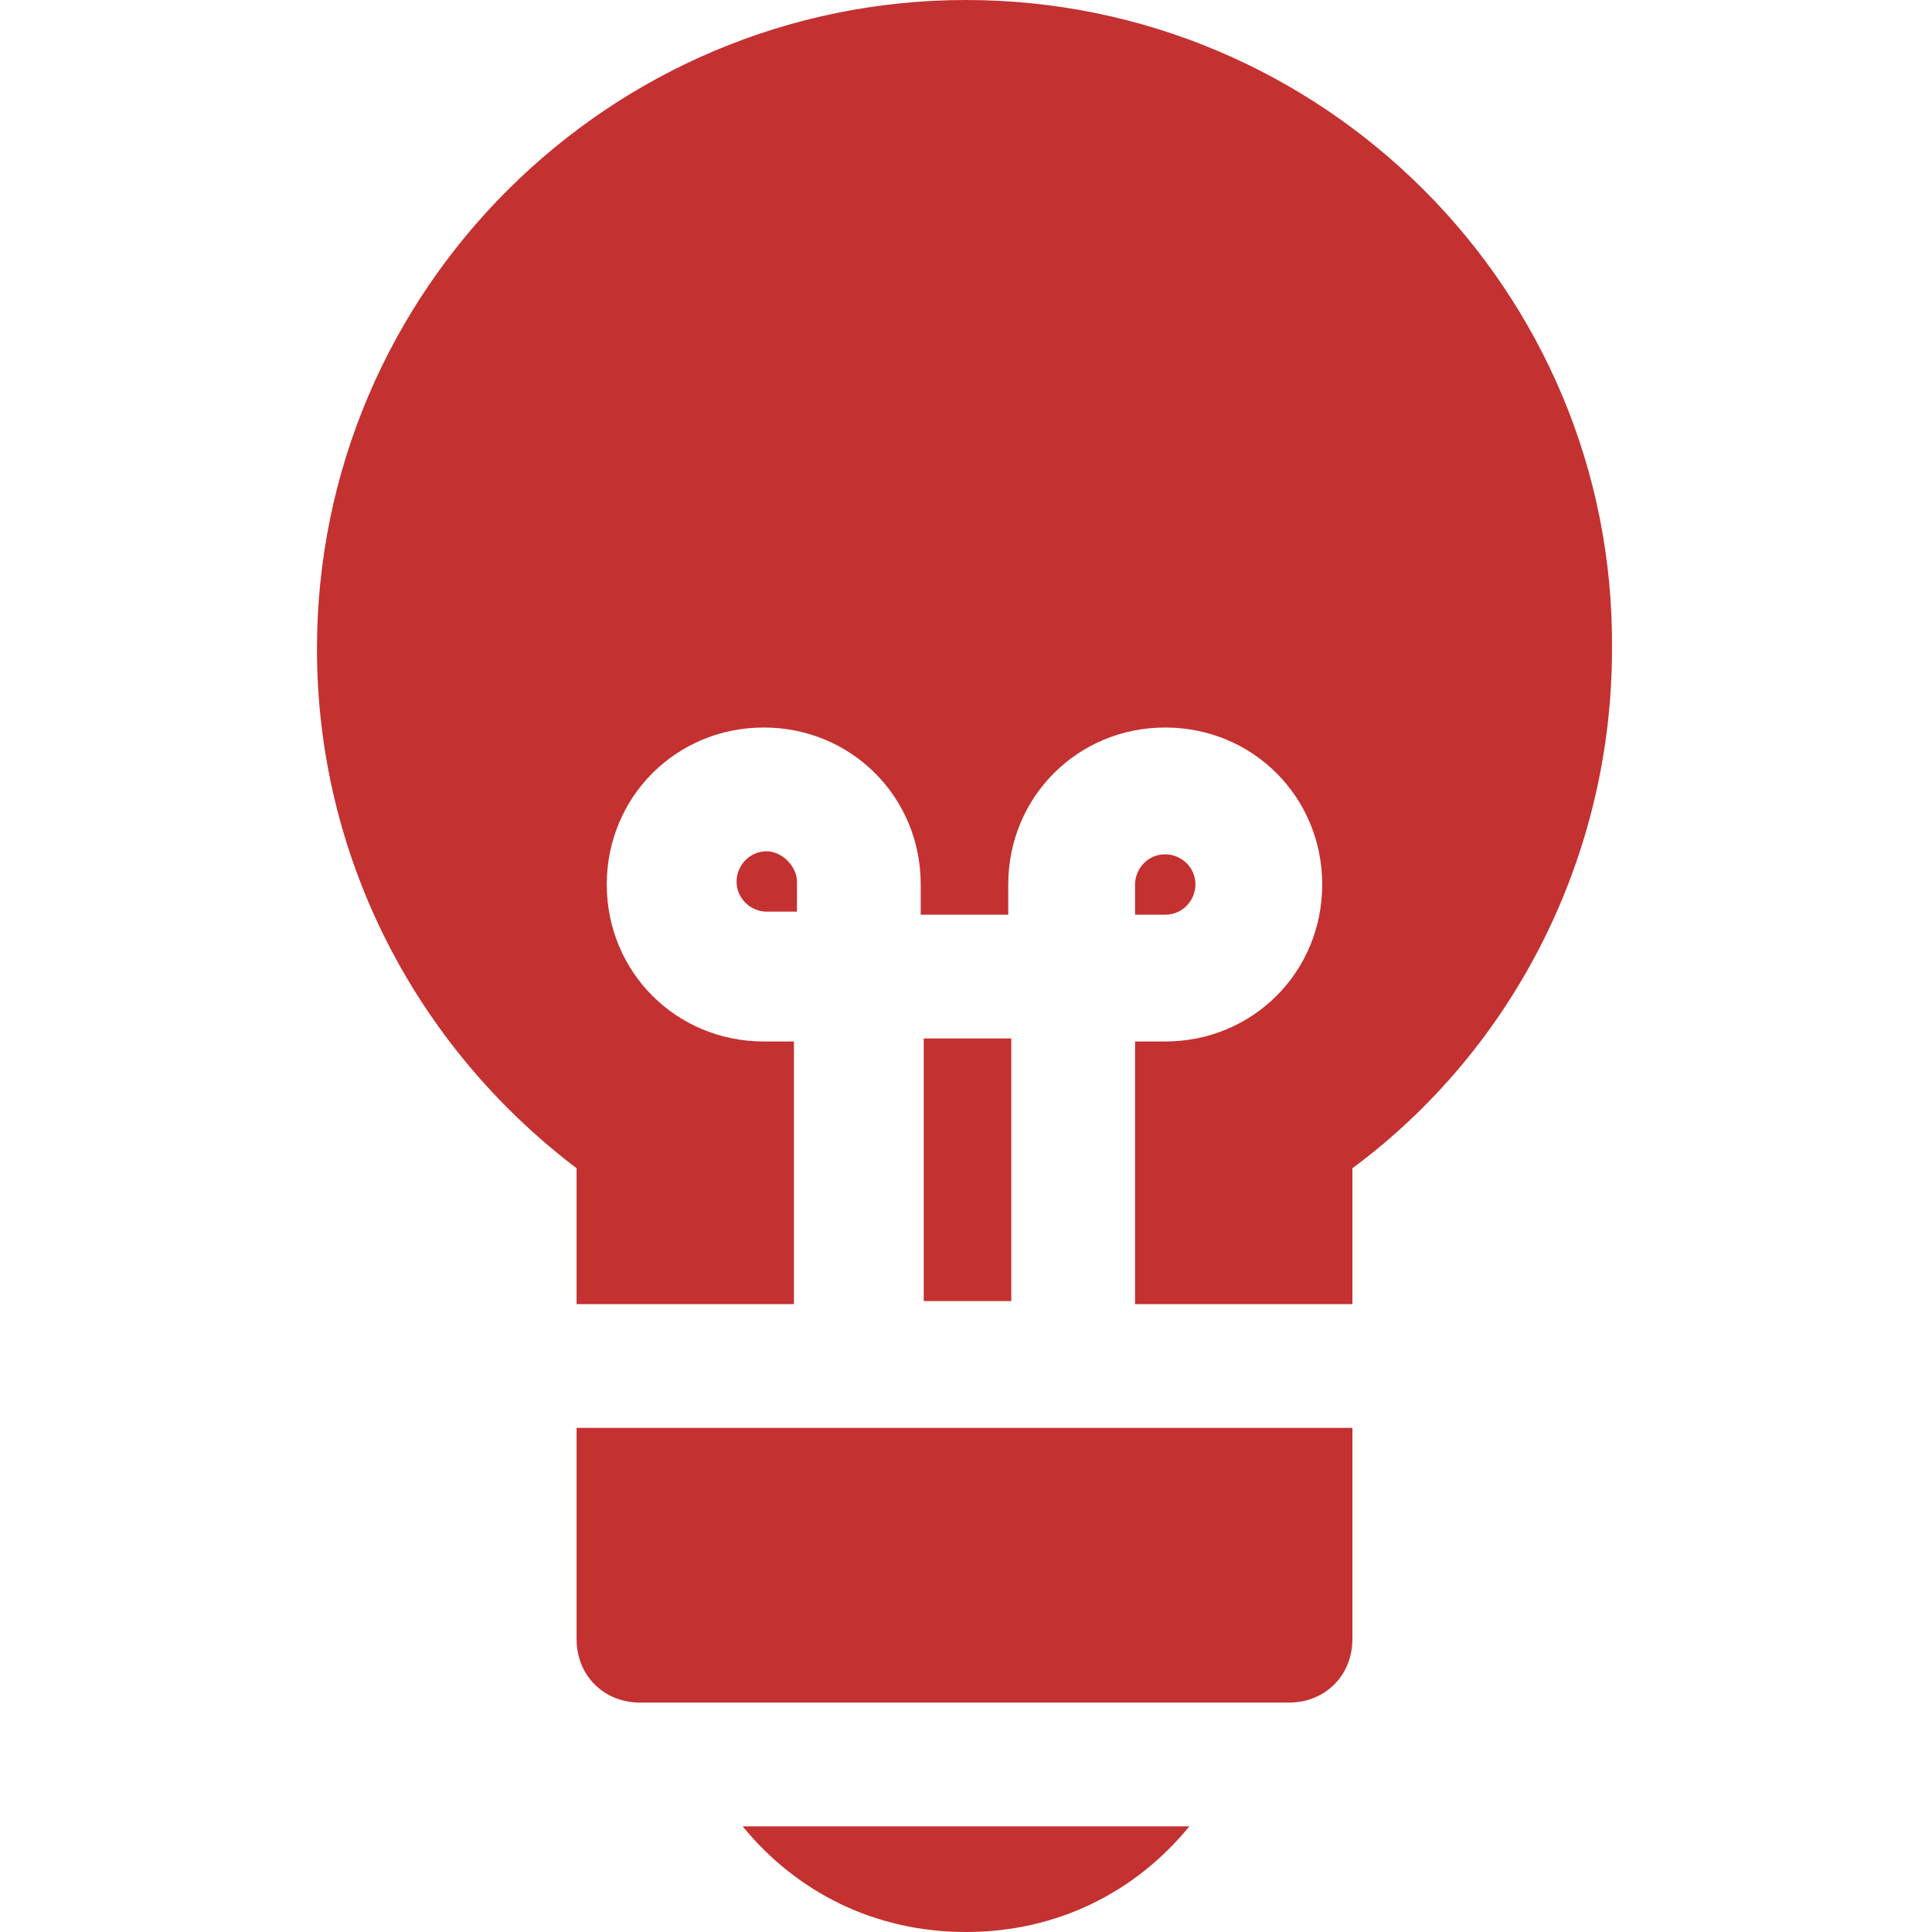 <?xml version="1.0" encoding="utf-8"?>
<!-- Generator: Adobe Illustrator 21.0.0, SVG Export Plug-In . SVG Version: 6.00 Build 0)  -->
<svg version="1.1" id="Слой_1" xmlns="http://www.w3.org/2000/svg" xmlns:xlink="http://www.w3.org/1999/xlink" x="0px" y="0px"
	 viewBox="0 0 64 64" style="enable-background:new 0 0 64 64;" xml:space="preserve">
<style type="text/css">
	.st0{fill:#C43131;}
</style>
<g>
	<path class="st0" d="M32,64c3,0,5.6-1.3,7.4-3.5H24.6C26.4,62.7,29,64,32,64z"/>
	<path class="st0" d="M19.1,54.3c0,1.2,0.9,2.1,2.1,2.1h21.5c1.2,0,2.1-0.9,2.1-2.1v-7H19.1V54.3z"/>
	<rect x="30.6" y="34.4" class="st0" width="2.9" height="8.7"/>
	<path class="st0" d="M25.4,28.2c-0.6,0-1,0.5-1,1c0,0.6,0.5,1,1,1h1v-1C26.4,28.7,25.9,28.2,25.4,28.2z"/>
	<path class="st0" d="M39.6,29.3c0-0.6-0.5-1-1-1c-0.6,0-1,0.5-1,1v1h1C39.2,30.3,39.6,29.8,39.6,29.3z"/>
	<path class="st0" d="M32,0C20.2,0,10.5,9.6,10.5,21.5c0,6.8,3.2,13.1,8.6,17.2v4.5h7.2v-8.7h-1c-2.9,0-5.2-2.3-5.2-5.2
		c0-2.9,2.3-5.2,5.2-5.2c2.9,0,5.2,2.3,5.2,5.2v1h2.9v-1c0-2.9,2.3-5.2,5.2-5.2c2.9,0,5.2,2.3,5.2,5.2c0,2.9-2.3,5.2-5.2,5.2h-1v8.7
		h7.2v-4.5c5.4-4,8.6-10.4,8.6-17.2C53.5,9.6,43.8,0,32,0z"/>
</g>
</svg>
